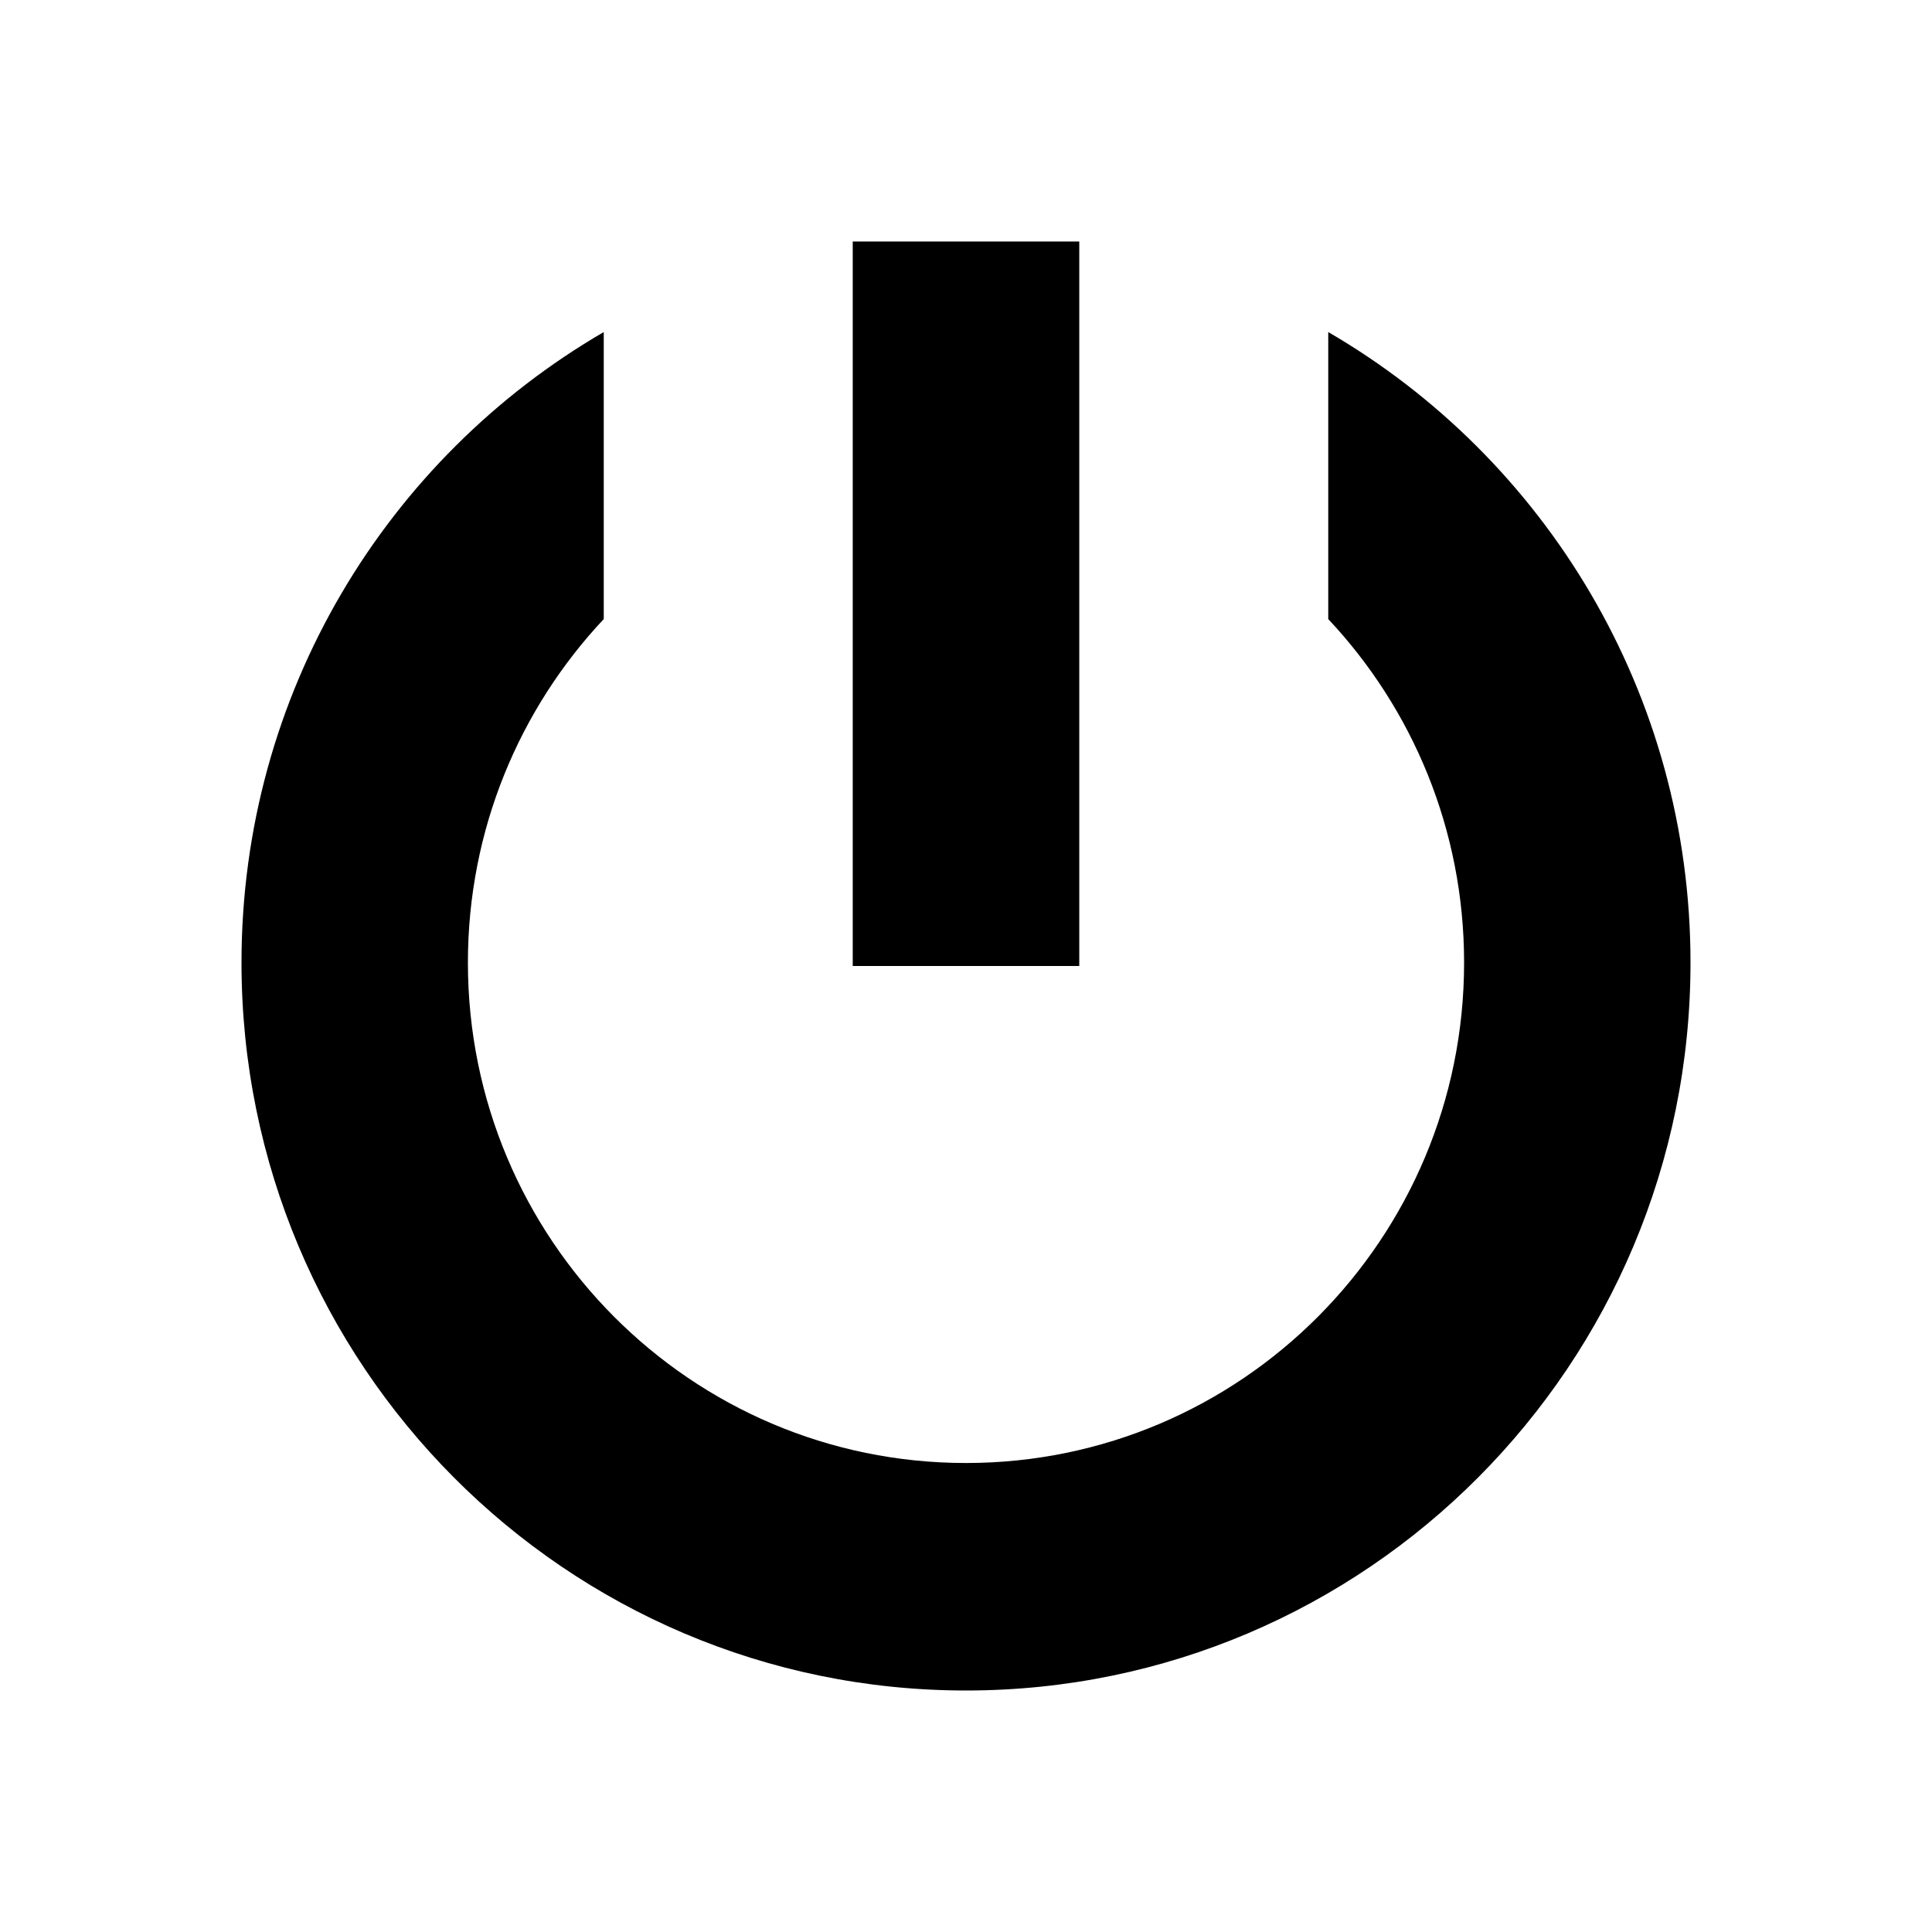 <svg xmlns="http://www.w3.org/2000/svg" width="16" height="16" viewBox="0 0 16 16" fill="none"><rect width="16" height="16" fill="none"/>
<path d="M7.062 2H8.938V8H7.062V2Z" fill="#000000"/>
<path d="M12.125 7.972C12.125 10.261 10.278 12.116 8 12.116C5.722 12.116 3.875 10.261 3.875 7.972C3.875 6.87 4.303 5.869 5 5.127V2.75C3.207 3.792 2 5.74 2 7.972C2 11.301 4.686 14 8 14C11.314 14 14 11.301 14 7.972C14 5.74 12.793 3.792 11 2.75V5.127C11.697 5.869 12.125 6.87 12.125 7.972Z" fill="#000000"/>
</svg>
